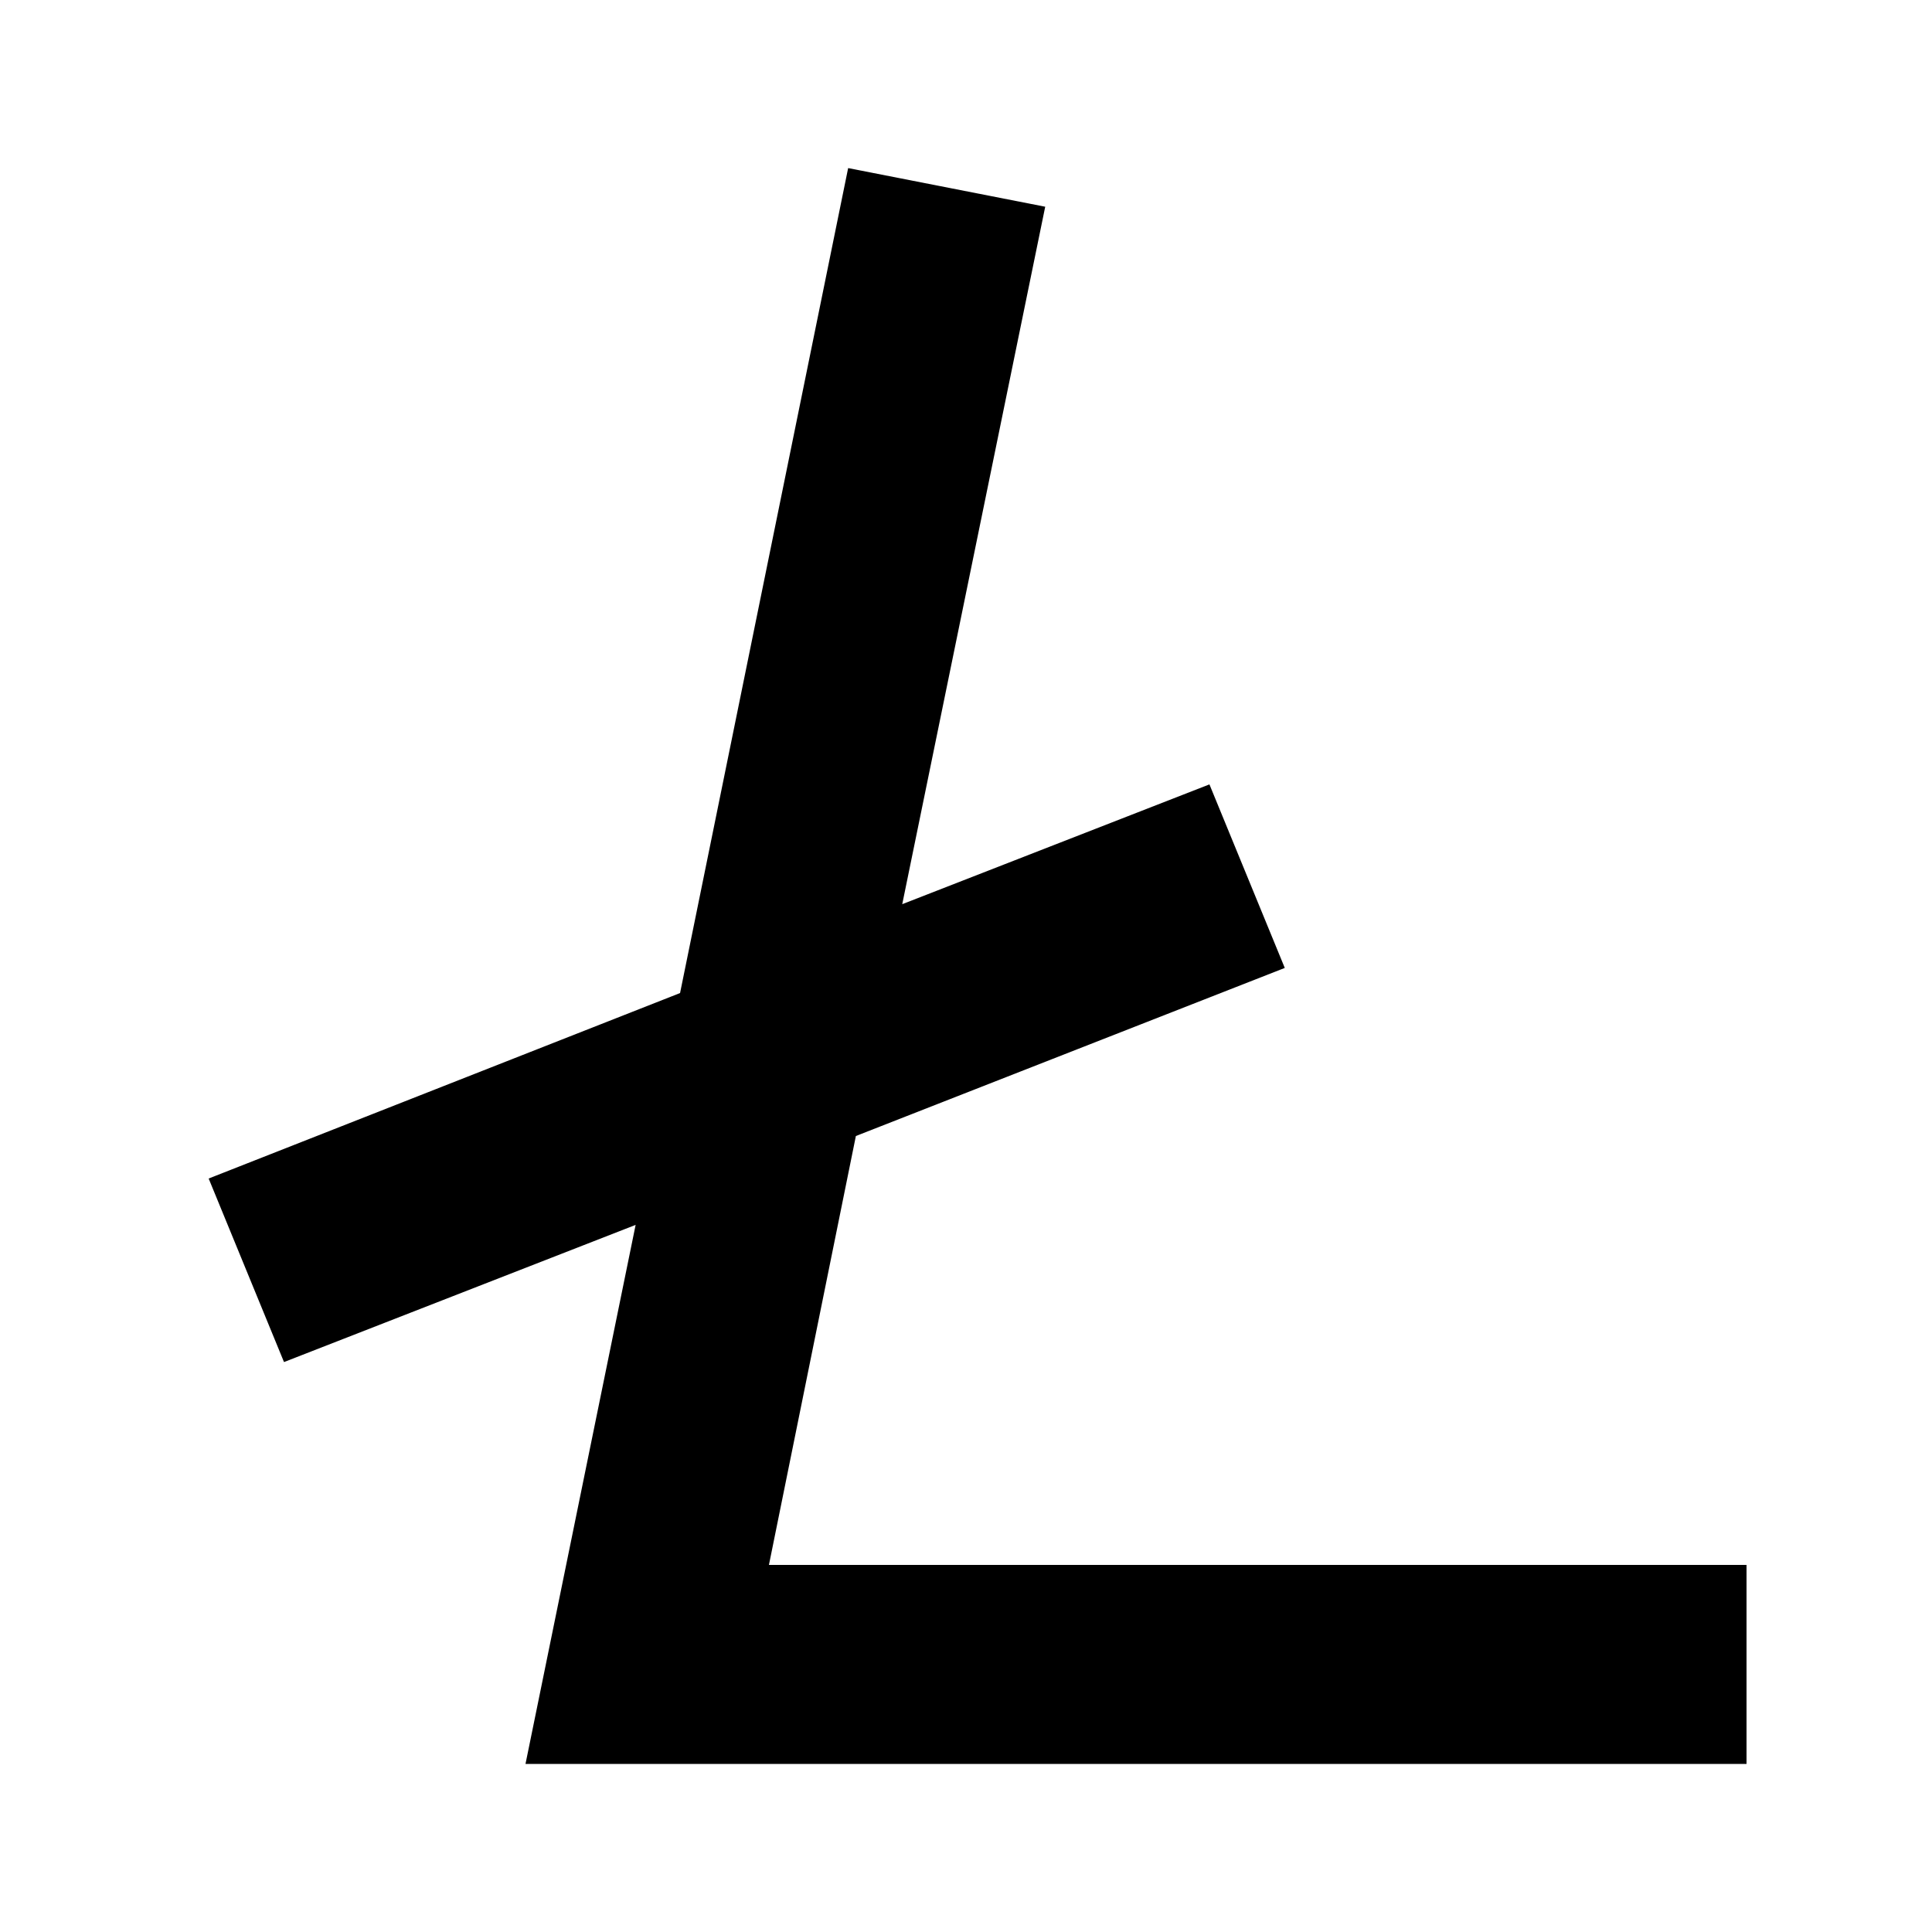 <?xml version="1.0" encoding="utf-8"?>
<!-- Generator: Adobe Illustrator 21.0.0, SVG Export Plug-In . SVG Version: 6.00 Build 0)  -->
<svg version="1.1" id="Слой_1" xmlns="http://www.w3.org/2000/svg" xmlns:xlink="http://www.w3.org/1999/xlink" x="0px" y="0px"
	 viewBox="0 0 100 100" style="enable-background:new 0 0 100 100;" xml:space="preserve">
<path d="M90.4,91.2V81H39.8l4.5-22.2l22.2-8.7l-3.9-9.5l-15.9,6.2l7.4-36.1l-10.2-2l-8.7,42.7L10.8,61l3.9,9.5l18.2-7.1l-5.7,27.9
	H90.4z"/>
</svg>
